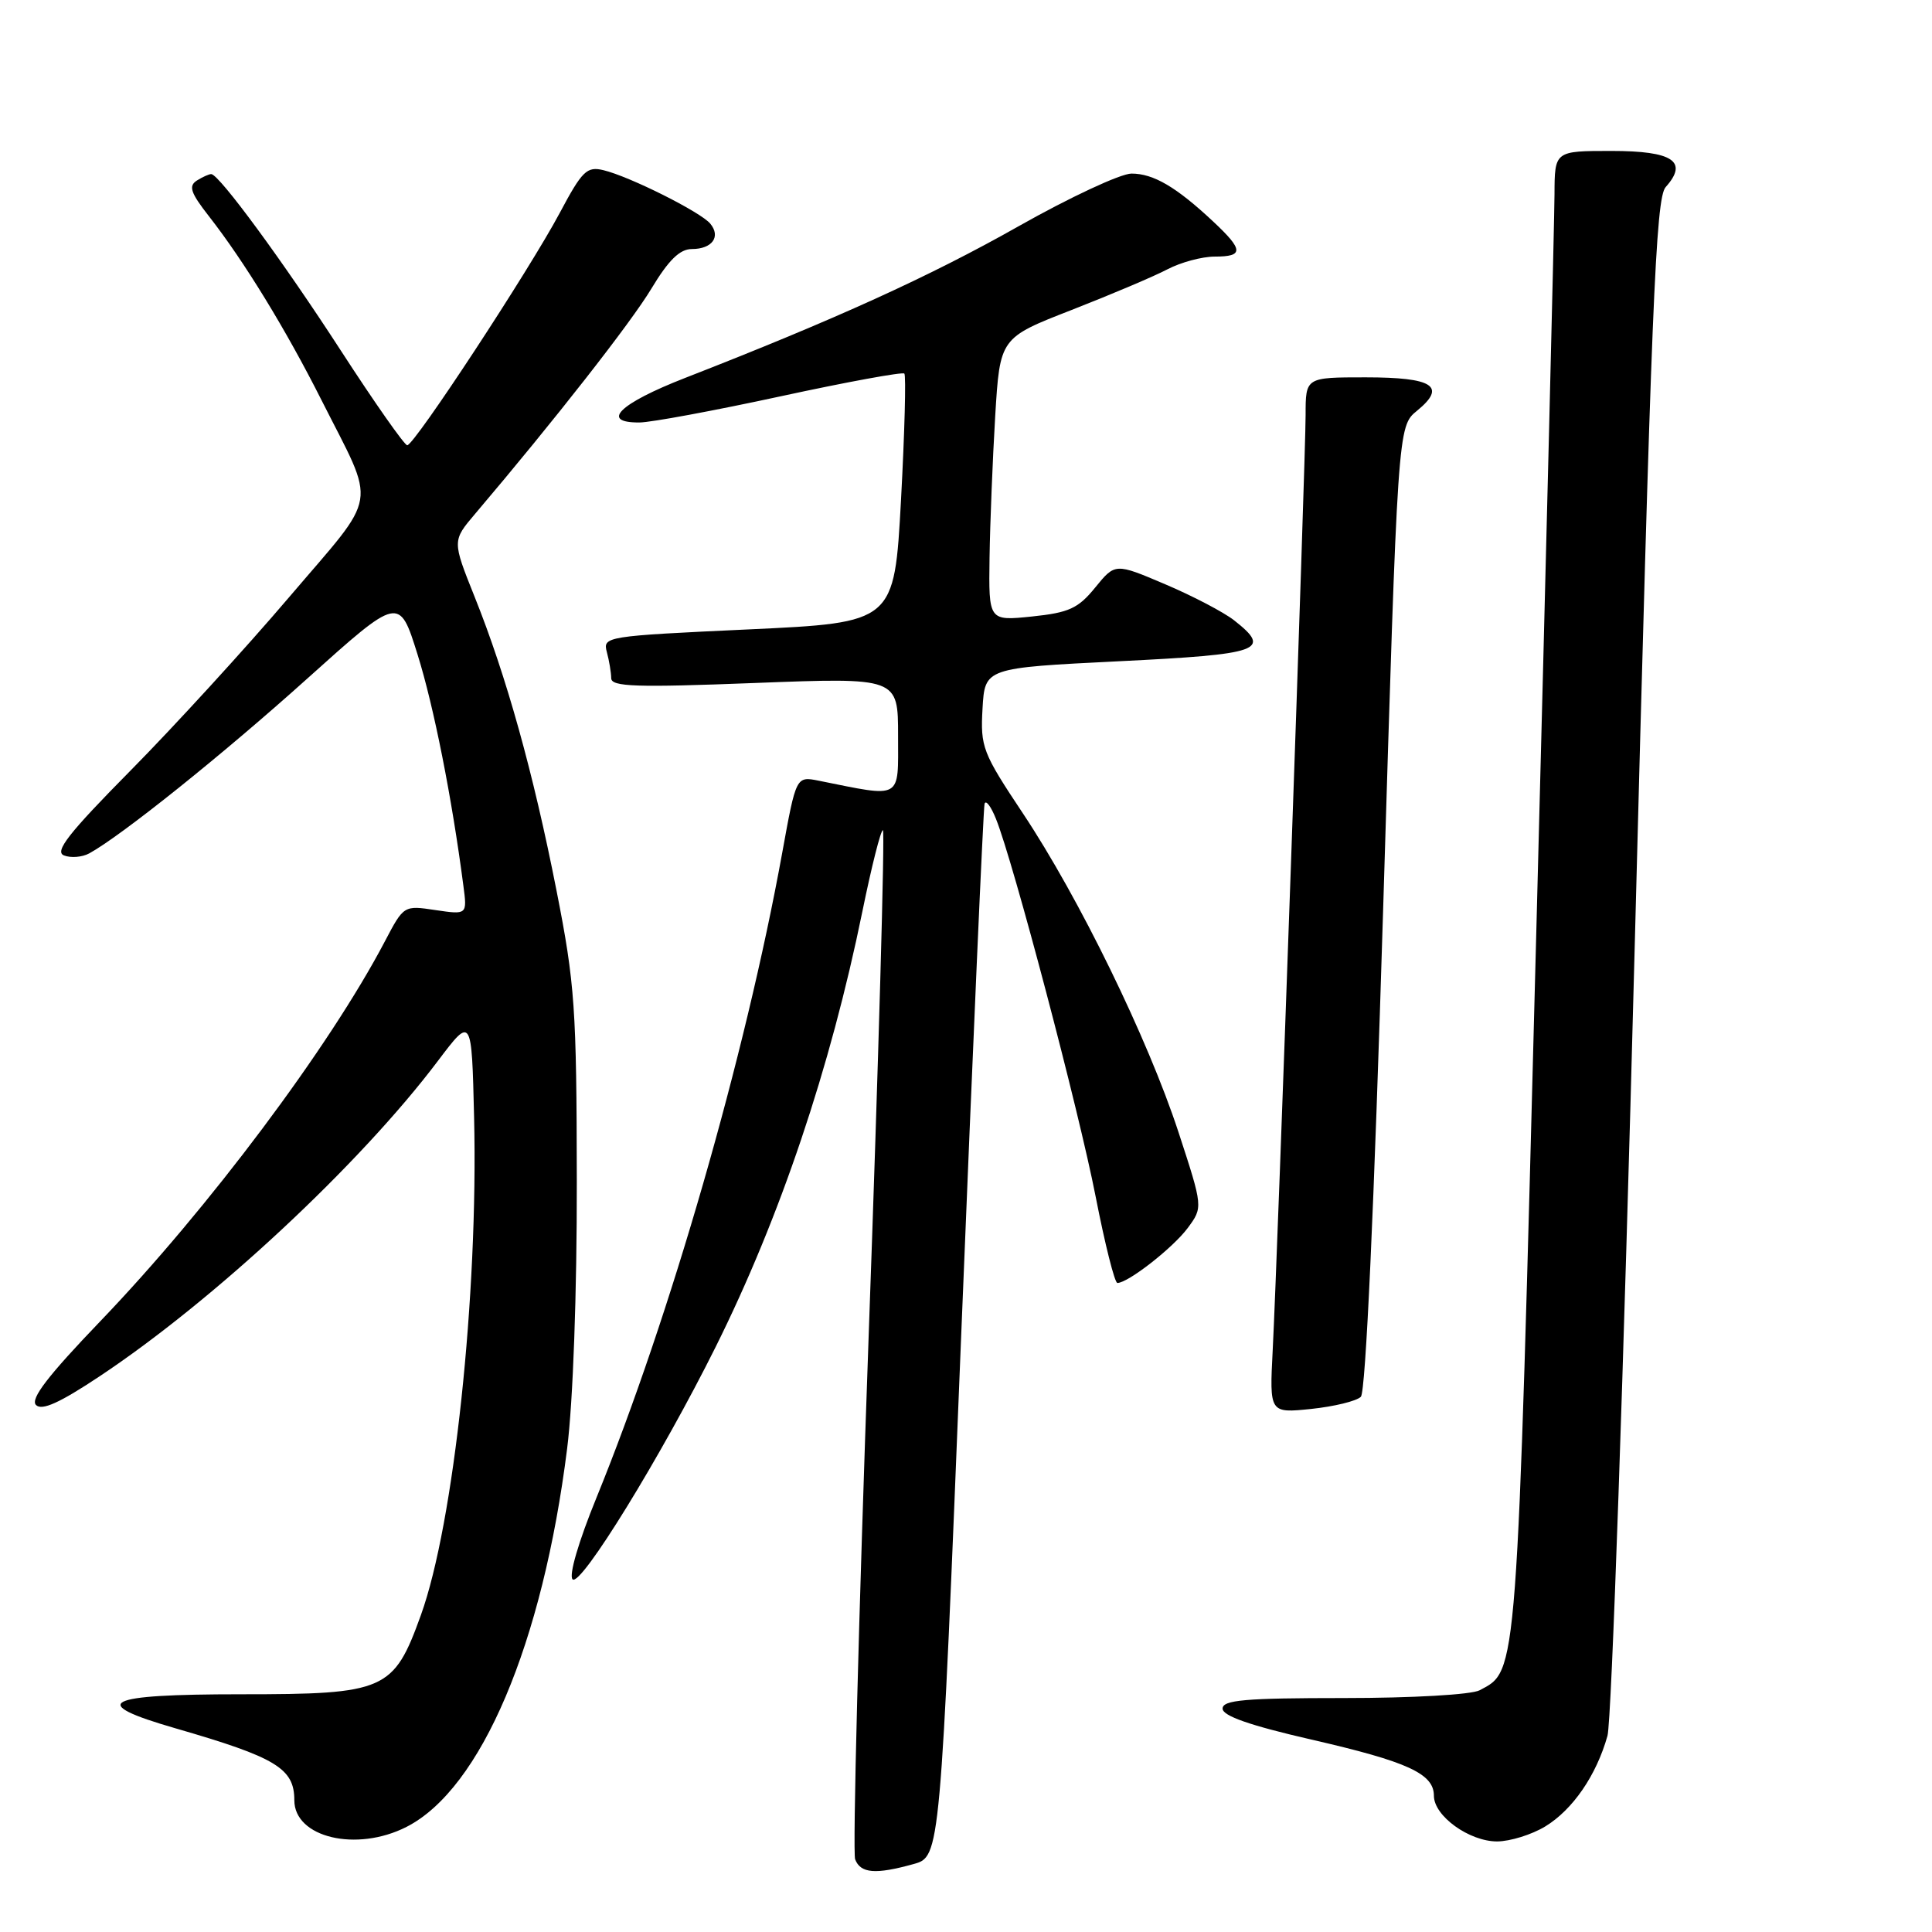 <?xml version="1.0" encoding="UTF-8" standalone="no"?>
<!DOCTYPE svg PUBLIC "-//W3C//DTD SVG 1.1//EN" "http://www.w3.org/Graphics/SVG/1.1/DTD/svg11.dtd" >
<svg xmlns="http://www.w3.org/2000/svg" xmlns:xlink="http://www.w3.org/1999/xlink" version="1.1" viewBox="0 0 256 256">
 <g >
 <path fill="currentColor"
d=" M 121.04 247.00 C 124.59 246.02 124.59 246.02 127.37 176.76 C 128.91 138.67 130.30 107.05 130.46 106.50 C 130.63 105.95 131.31 106.85 131.97 108.50 C 134.26 114.17 142.95 147.13 145.18 158.56 C 146.41 164.85 147.70 170.00 148.06 170.00 C 149.47 170.00 155.43 165.34 157.37 162.73 C 159.41 159.97 159.41 159.97 156.15 150.00 C 152.09 137.62 142.98 118.95 135.53 107.76 C 130.19 99.74 129.90 98.99 130.19 93.89 C 130.50 88.50 130.50 88.50 148.25 87.62 C 167.14 86.69 168.59 86.18 163.52 82.19 C 162.15 81.12 158.05 78.97 154.40 77.42 C 147.77 74.60 147.77 74.60 145.12 77.85 C 142.86 80.63 141.64 81.18 136.74 81.69 C 131.00 82.28 131.00 82.28 131.12 73.89 C 131.19 69.28 131.53 60.84 131.87 55.13 C 132.50 44.77 132.50 44.77 142.00 41.07 C 147.22 39.03 152.94 36.61 154.70 35.68 C 156.46 34.76 159.27 34.00 160.95 34.00 C 164.82 34.00 164.79 33.13 160.75 29.35 C 155.87 24.78 152.84 23.00 149.93 23.00 C 148.49 23.00 141.74 26.15 134.93 30.00 C 123.22 36.62 110.69 42.32 90.75 50.09 C 82.06 53.48 79.47 56.02 84.75 55.98 C 86.26 55.97 94.68 54.41 103.45 52.51 C 112.22 50.61 119.59 49.26 119.83 49.50 C 120.07 49.74 119.87 57.26 119.39 66.22 C 118.50 82.50 118.50 82.50 99.17 83.40 C 80.22 84.28 79.86 84.34 80.41 86.40 C 80.72 87.55 80.98 89.11 80.99 89.87 C 81.00 91.00 84.26 91.11 100.00 90.50 C 119.00 89.77 119.00 89.77 119.00 97.51 C 119.00 106.06 119.66 105.69 108.50 103.45 C 105.49 102.85 105.49 102.85 103.65 112.99 C 98.76 139.93 88.79 174.52 79.04 198.44 C 76.65 204.29 75.35 208.75 75.87 209.27 C 76.93 210.33 87.65 192.90 94.85 178.43 C 103.37 161.30 110.03 141.53 114.27 120.77 C 115.48 114.85 116.70 110.00 116.99 110.00 C 117.27 110.00 116.42 140.31 115.09 177.37 C 113.77 214.42 112.97 245.47 113.31 246.37 C 114.03 248.24 116.01 248.40 121.04 247.00 Z  M 53.87 242.07 C 63.75 237.03 71.91 217.80 75.15 191.93 C 75.93 185.75 76.45 171.30 76.43 156.50 C 76.40 133.55 76.18 130.39 73.74 118.00 C 70.66 102.36 67.10 89.58 62.89 79.08 C 59.92 71.66 59.92 71.66 62.96 68.08 C 73.47 55.70 83.59 42.77 86.31 38.25 C 88.59 34.46 90.08 33.00 91.67 33.00 C 94.37 33.00 95.55 31.36 94.11 29.63 C 92.83 28.09 83.42 23.38 79.96 22.55 C 77.76 22.02 77.14 22.63 74.16 28.23 C 70.14 35.78 54.90 59.00 53.96 59.00 C 53.60 59.00 49.65 53.38 45.20 46.51 C 37.52 34.65 29.08 23.16 28.00 23.07 C 27.73 23.05 26.87 23.43 26.09 23.92 C 24.95 24.65 25.25 25.54 27.69 28.66 C 32.35 34.62 37.90 43.69 42.59 53.00 C 49.93 67.55 50.34 65.01 38.31 79.13 C 32.52 85.93 23.06 96.27 17.29 102.11 C 9.08 110.42 7.18 112.85 8.48 113.35 C 9.40 113.71 10.90 113.58 11.82 113.08 C 16.07 110.76 29.59 99.92 40.70 89.93 C 52.90 78.97 52.90 78.97 55.33 86.73 C 57.48 93.60 59.88 105.69 61.40 117.36 C 61.91 121.21 61.91 121.21 57.70 120.59 C 53.51 119.96 53.50 119.97 51.00 124.73 C 43.64 138.75 27.63 160.13 13.28 175.08 C 6.37 182.28 3.98 185.38 4.77 186.17 C 5.55 186.95 7.90 185.89 13.18 182.38 C 28.37 172.29 47.71 154.26 58.03 140.57 C 62.50 134.65 62.50 134.65 62.82 148.07 C 63.38 171.57 60.14 201.90 55.77 214.01 C 52.16 224.02 51.07 224.50 31.93 224.50 C 13.67 224.50 11.51 225.62 23.25 229.01 C 36.60 232.87 39.00 234.32 39.00 238.54 C 39.00 243.49 47.24 245.45 53.87 242.07 Z  M 204.76 242.01 C 208.41 239.78 211.53 235.24 213.00 230.00 C 213.54 228.07 215.15 181.50 216.58 126.50 C 218.81 40.53 219.39 26.26 220.71 24.79 C 223.75 21.39 221.67 20.00 213.53 20.00 C 206.00 20.00 206.00 20.00 205.98 25.75 C 205.97 28.91 204.88 73.20 203.55 124.17 C 200.97 223.17 201.11 221.27 196.06 223.97 C 194.96 224.55 187.17 225.00 178.07 225.00 C 164.95 225.00 162.00 225.26 162.00 226.40 C 162.00 227.37 165.62 228.63 173.75 230.50 C 186.53 233.43 190.00 235.02 190.00 237.95 C 190.00 240.63 194.68 244.00 198.38 244.00 C 200.10 243.99 202.97 243.10 204.76 242.01 Z  M 180.32 185.08 C 180.96 184.44 182.07 160.17 183.28 120.28 C 185.21 56.50 185.21 56.50 187.77 54.42 C 191.73 51.18 189.91 50.00 180.94 50.00 C 173.00 50.00 173.00 50.00 173.00 54.98 C 173.00 60.78 169.28 166.49 168.64 178.88 C 168.21 187.26 168.21 187.26 173.75 186.69 C 176.79 186.37 179.75 185.65 180.32 185.08 Z "/>
</g>
</svg>